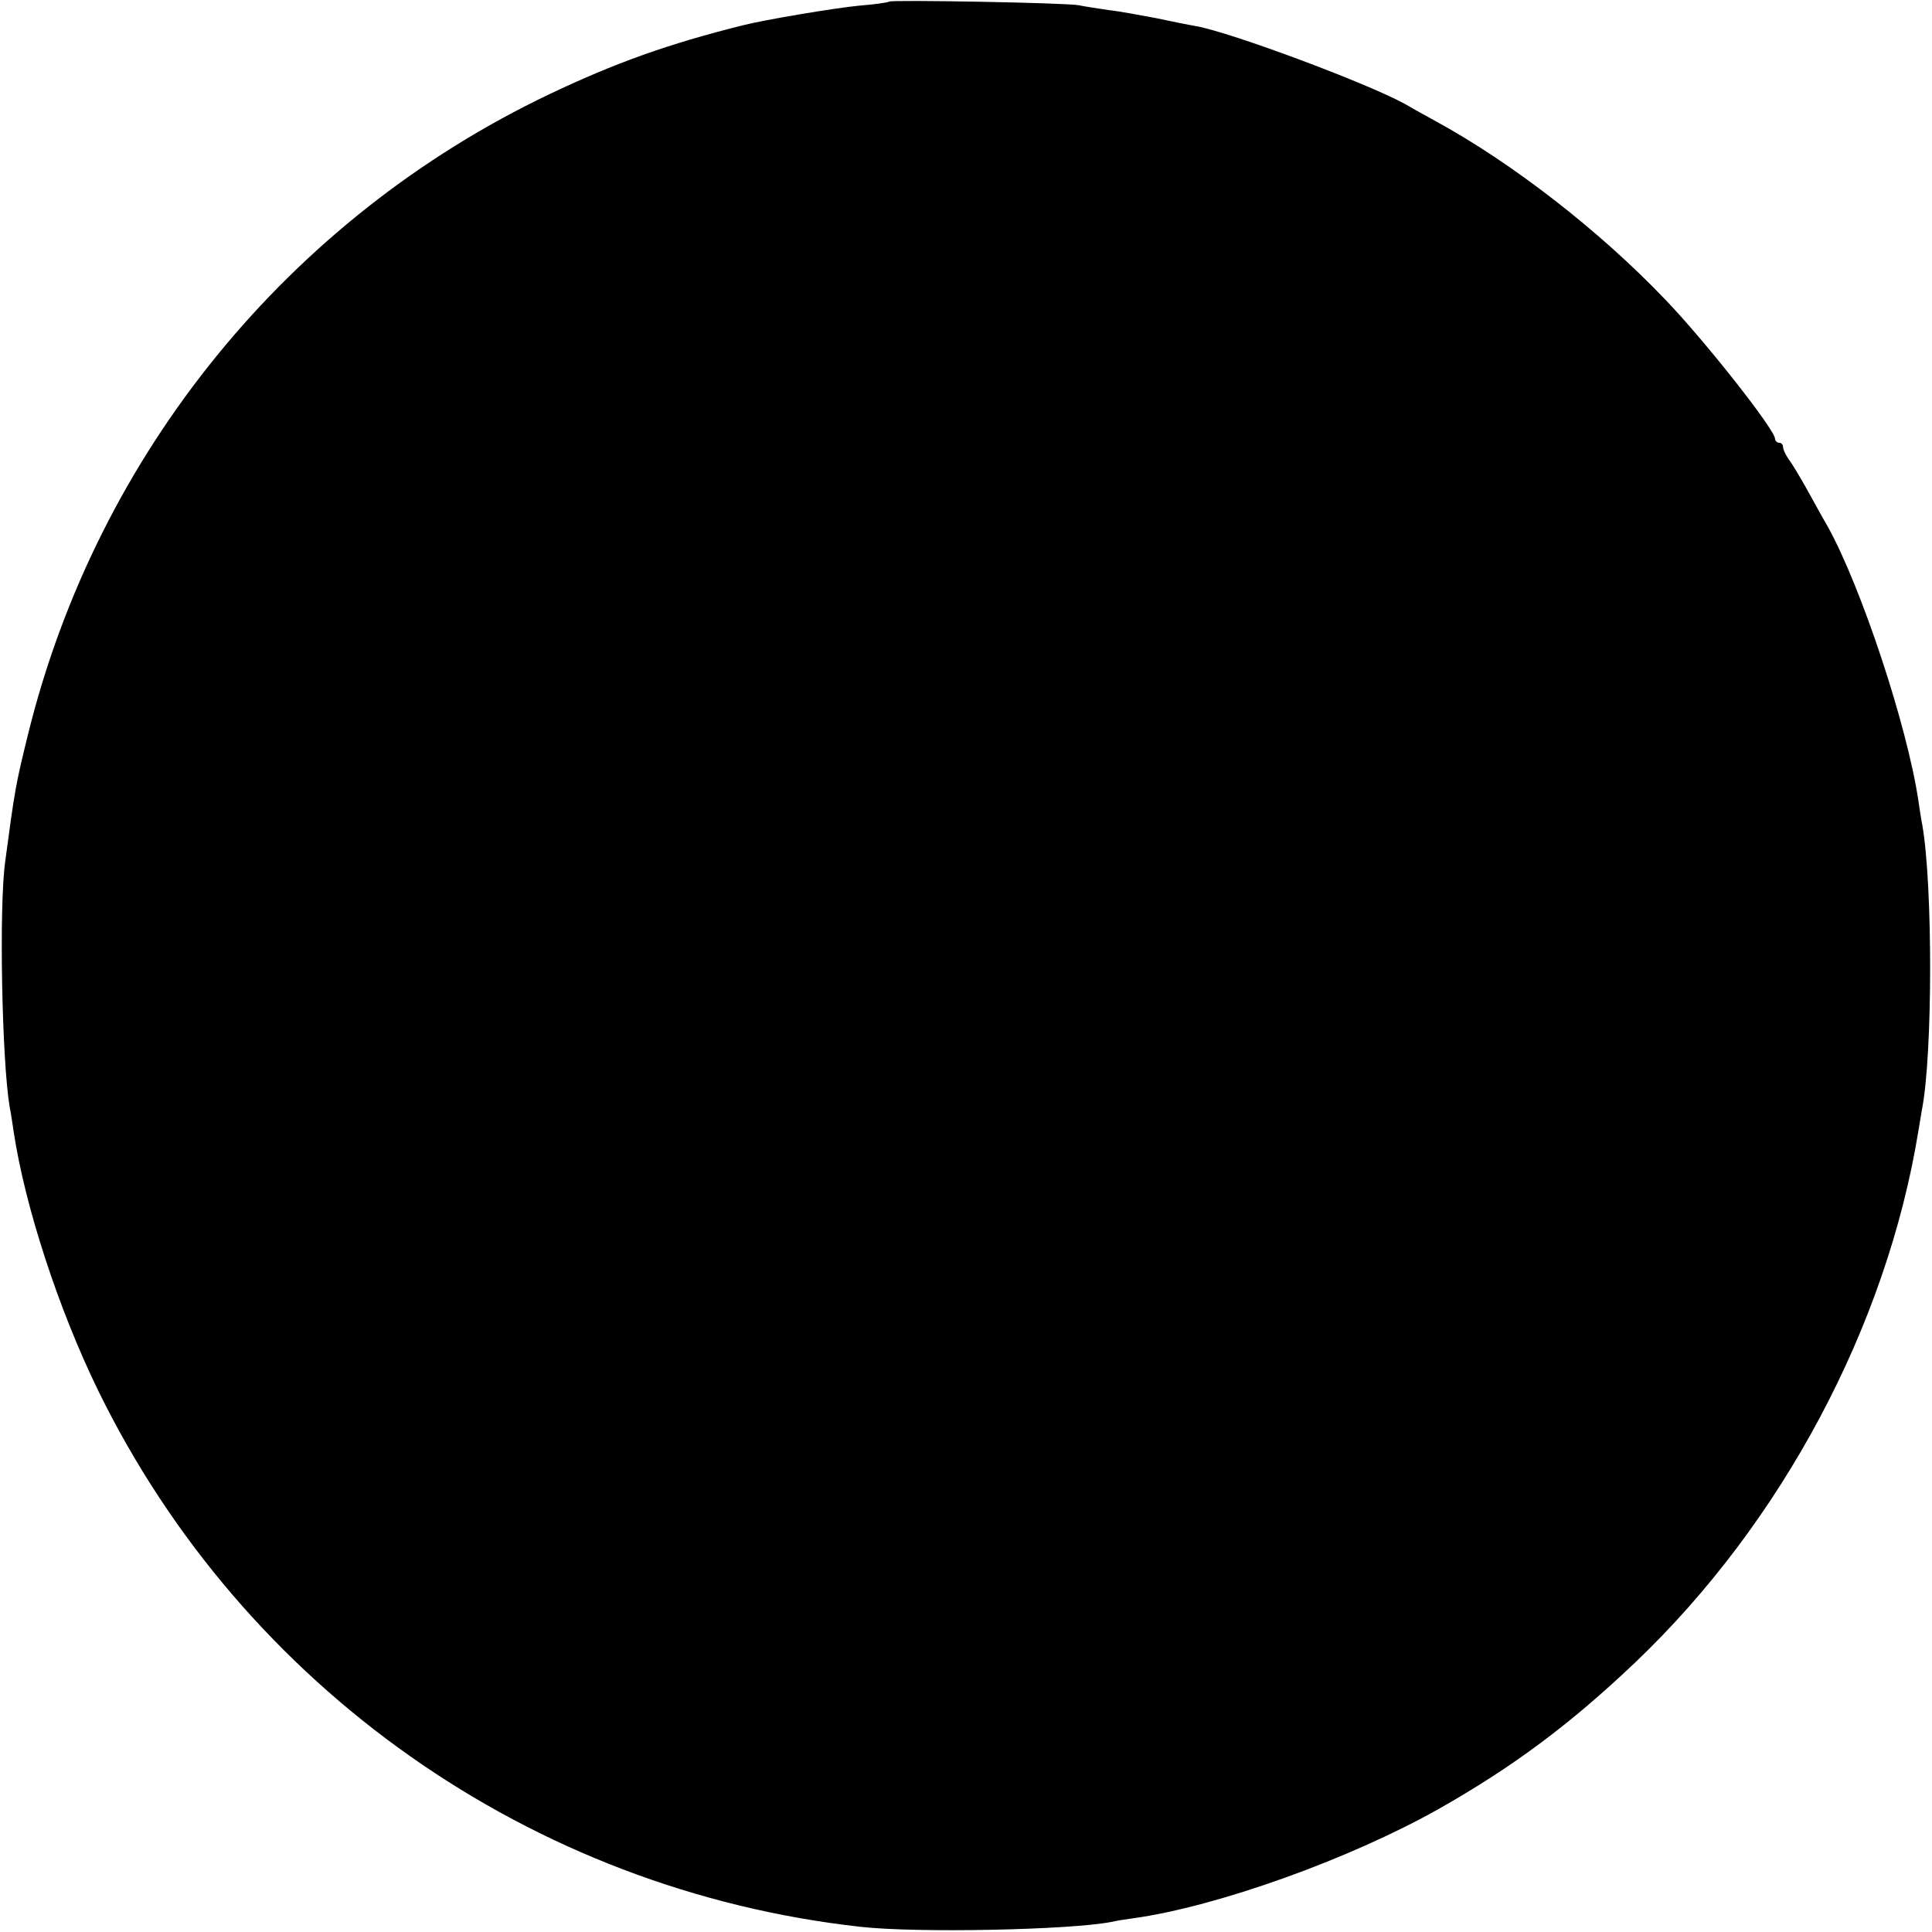 <?xml version="1.0" standalone="no"?>
<!DOCTYPE svg PUBLIC "-//W3C//DTD SVG 20010904//EN"
 "http://www.w3.org/TR/2001/REC-SVG-20010904/DTD/svg10.dtd">
<svg version="1.0" xmlns="http://www.w3.org/2000/svg"
 width="480pt" height="480pt" viewBox="0 0 480 480"
 preserveAspectRatio="xMidYMid meet">
<g transform="translate(0,480) scale(0.1,-0.1)"
fill="#000000" stroke="none">
<path d="M2209 4796 c-2 -2 -35 -7 -74 -10 -62 -6 -235 -35 -290 -49 -184 -46
-316 -93 -480 -171 -648 -309 -1123 -893 -1295 -1589 -31 -126 -33 -137 -57
-317 -16 -114 -8 -499 11 -610 3 -14 7 -42 10 -62 28 -185 111 -440 210 -643
361 -738 1076 -1241 1893 -1332 140 -16 522 -8 624 12 13 3 38 7 54 9 209 29
538 147 760 272 185 105 326 210 488 364 364 347 624 835 703 1319 3 18 7 43
9 54 27 138 27 557 1 707 -3 14 -7 42 -10 62 -28 186 -141 527 -224 678 -5 8
-24 42 -42 75 -18 33 -41 72 -51 87 -11 14 -19 31 -19 37 0 6 -4 11 -10 11 -5
0 -10 5 -10 10 0 22 -173 242 -272 345 -164 172 -382 341 -573 445 -33 18 -67
37 -75 42 -95 52 -430 177 -518 193 -18 3 -63 12 -100 20 -38 7 -90 17 -118
20 -27 4 -60 9 -74 12 -29 6 -465 14 -471 9z"/>
</g>
</svg>
